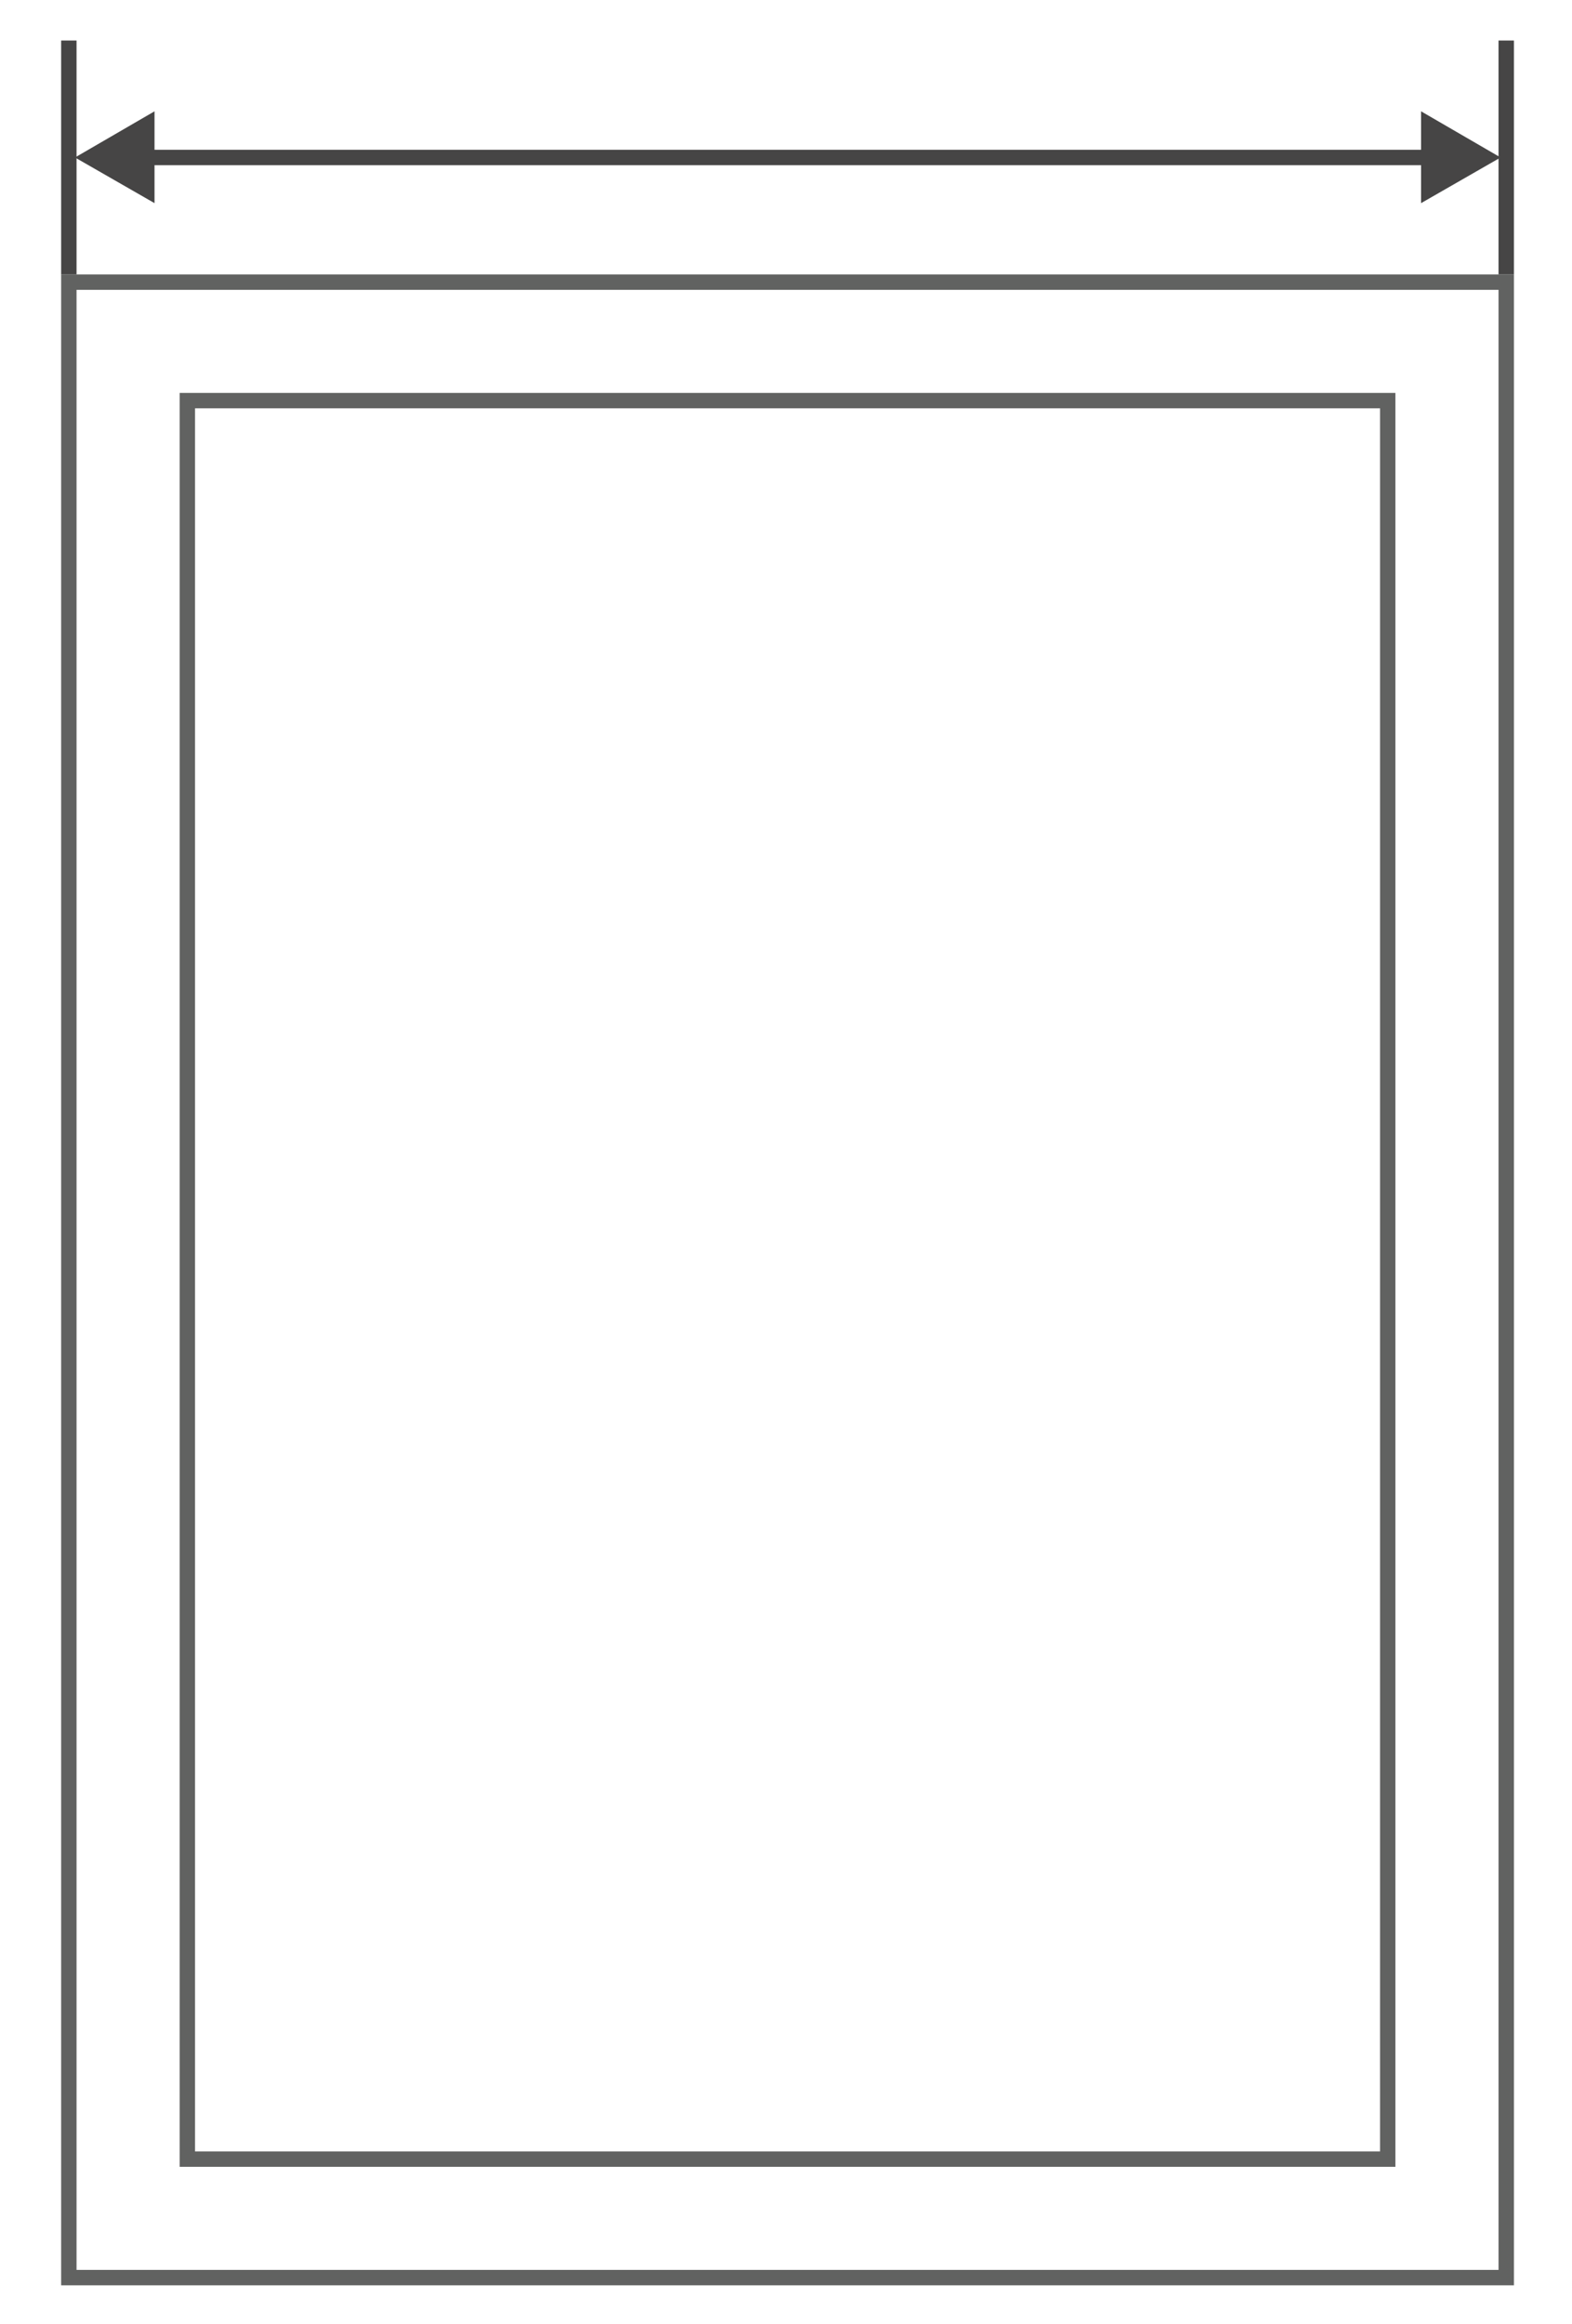 <?xml version="1.0" encoding="utf-8"?>
<!-- Generator: Adobe Illustrator 18.0.0, SVG Export Plug-In . SVG Version: 6.00 Build 0)  -->
<!DOCTYPE svg PUBLIC "-//W3C//DTD SVG 1.1//EN" "http://www.w3.org/Graphics/SVG/1.1/DTD/svg11.dtd">
<svg version="1.1" id="Layer_1" xmlns="http://www.w3.org/2000/svg" xmlns:xlink="http://www.w3.org/1999/xlink" x="0px" y="0px"
	 width="115px" height="170px" viewBox="0 0 306 453" enable-background="new 0 0 306 453" xml:space="preserve">
<g>
	<rect x="13.2" y="55" fill="none" stroke="#616261" stroke-width="3" stroke-miterlimit="10" width="280.2" height="389"/>
	<rect x="36.3" y="78.1" fill="none" stroke="#616261" stroke-width="3" stroke-miterlimit="10" width="234" height="342.8"/>
</g>
<g>
	<g>
		<line fill="none" stroke="#464545" stroke-width="3" x1="279.4" y1="30.7" x2="27.3" y2="30.7"/>
		<g>
			<polygon fill="#464545" points="276.8,21.7 292.3,30.7 276.8,39.6 			"/>
		</g>
		<g>
			<polygon fill="#464545" points="29.9,21.7 14.4,30.7 29.9,39.6 			"/>
		</g>
	</g>
</g>
<line fill="none" stroke="#464545" stroke-width="3" x1="13.2" y1="7.9" x2="13.2" y2="53.5"/>
<line fill="none" stroke="#464545" stroke-width="3" x1="293.4" y1="7.9" x2="293.4" y2="53.5"/>
</svg>
